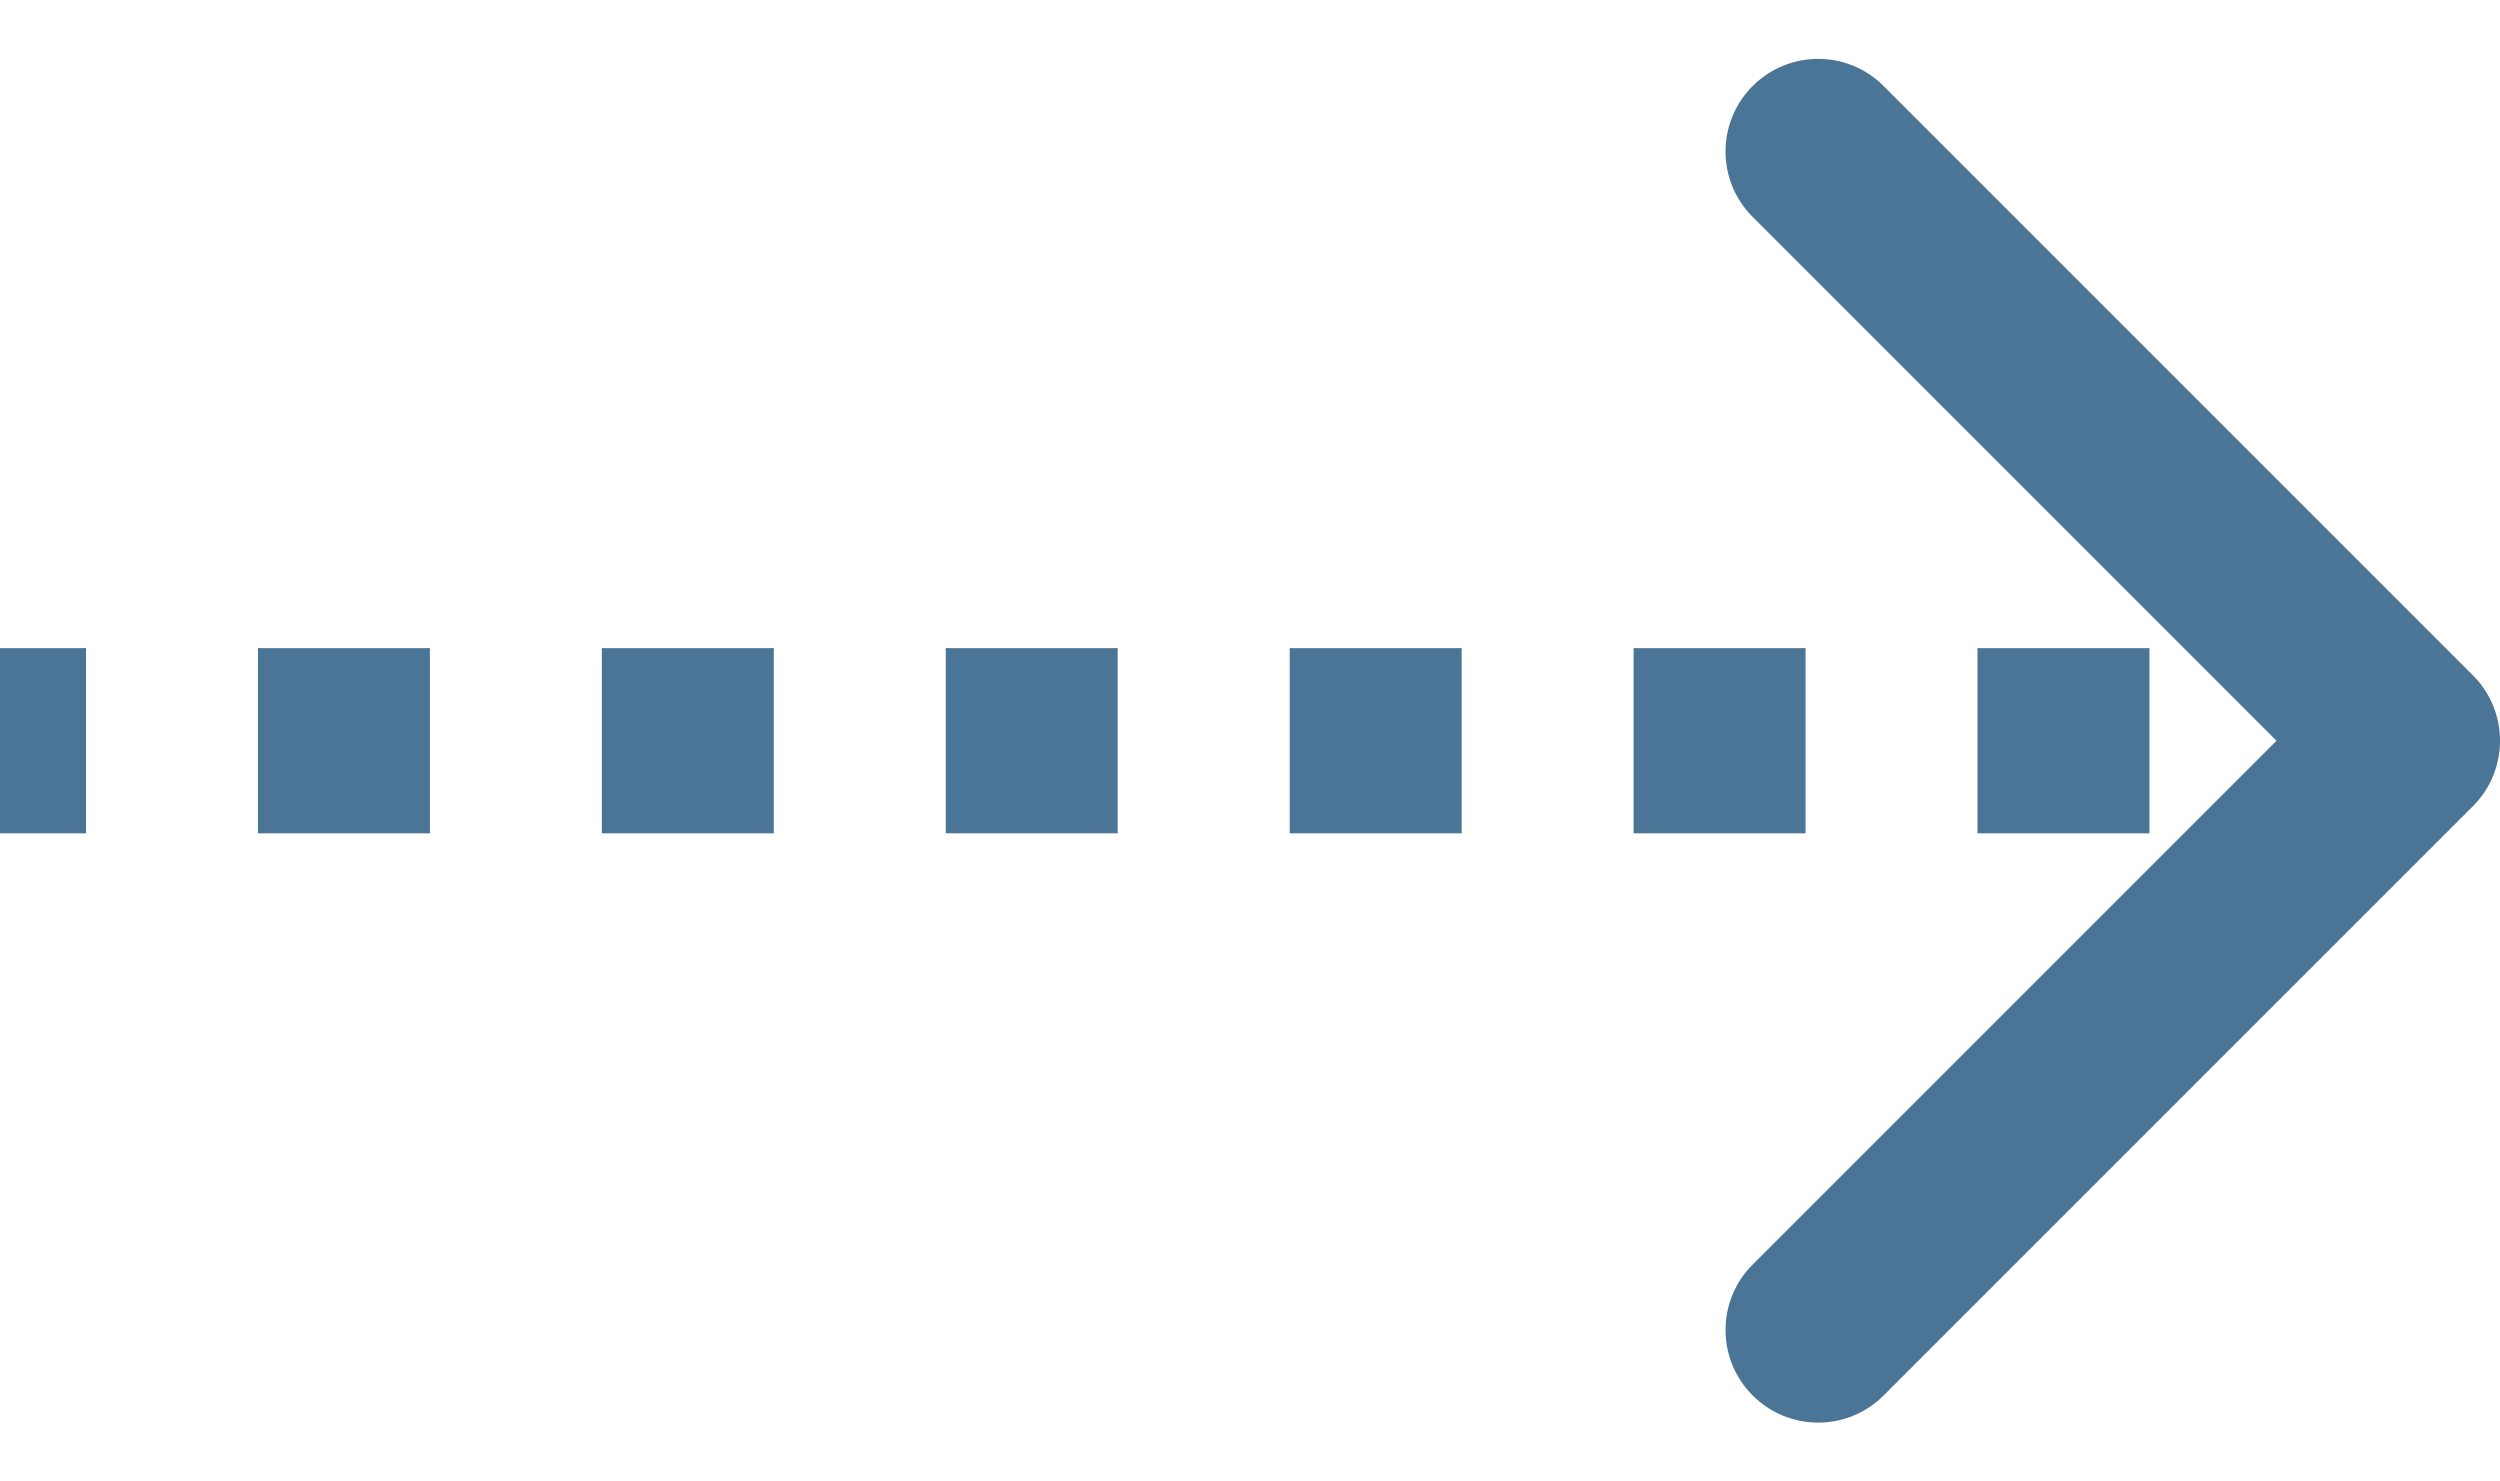 <svg width="27" height="16" viewBox="0 0 27 16" fill="none" xmlns="http://www.w3.org/2000/svg">
<path d="M26.354 8.354C26.549 8.158 26.549 7.842 26.354 7.646L23.172 4.464C22.976 4.269 22.66 4.269 22.465 4.464C22.269 4.66 22.269 4.976 22.465 5.172L25.293 8L22.465 10.828C22.269 11.024 22.269 11.34 22.465 11.536C22.66 11.731 22.976 11.731 23.172 11.536L26.354 8.354ZM-4.37114e-08 8.5L0.929 8.5L0.929 7.5L4.37114e-08 7.5L-4.37114e-08 8.5ZM2.786 8.5L4.643 8.5L4.643 7.5L2.786 7.5L2.786 8.5ZM6.5 8.5L8.357 8.5L8.357 7.5L6.5 7.5L6.5 8.5ZM10.214 8.5L12.071 8.5L12.071 7.5L10.214 7.5L10.214 8.5ZM13.929 8.5L15.786 8.5L15.786 7.5L13.929 7.5L13.929 8.5ZM17.643 8.5L19.5 8.5L19.5 7.5L17.643 7.5L17.643 8.5ZM21.357 8.5L23.214 8.5L23.214 7.5L21.357 7.5L21.357 8.5ZM25.071 8.5L26 8.5L26 7.5L25.071 7.5L25.071 8.5ZM26.707 8.707C27.098 8.317 27.098 7.683 26.707 7.293L20.343 0.929C19.953 0.538 19.32 0.538 18.929 0.929C18.538 1.319 18.538 1.953 18.929 2.343L24.586 8L18.929 13.657C18.538 14.047 18.538 14.681 18.929 15.071C19.32 15.462 19.953 15.462 20.343 15.071L26.707 8.707ZM-8.74228e-08 9L0.929 9L0.929 7L8.74228e-08 7L-8.74228e-08 9ZM2.786 9L4.643 9L4.643 7L2.786 7L2.786 9ZM6.5 9L8.357 9L8.357 7L6.5 7L6.5 9ZM10.214 9L12.071 9L12.071 7L10.214 7L10.214 9ZM13.929 9L15.786 9L15.786 7L13.929 7L13.929 9ZM17.643 9L19.5 9L19.5 7L17.643 7L17.643 9ZM21.357 9L23.214 9L23.214 7L21.357 7L21.357 9ZM25.071 9L26 9L26 7L25.071 7L25.071 9Z" fill="#4B7597"/>
</svg>
